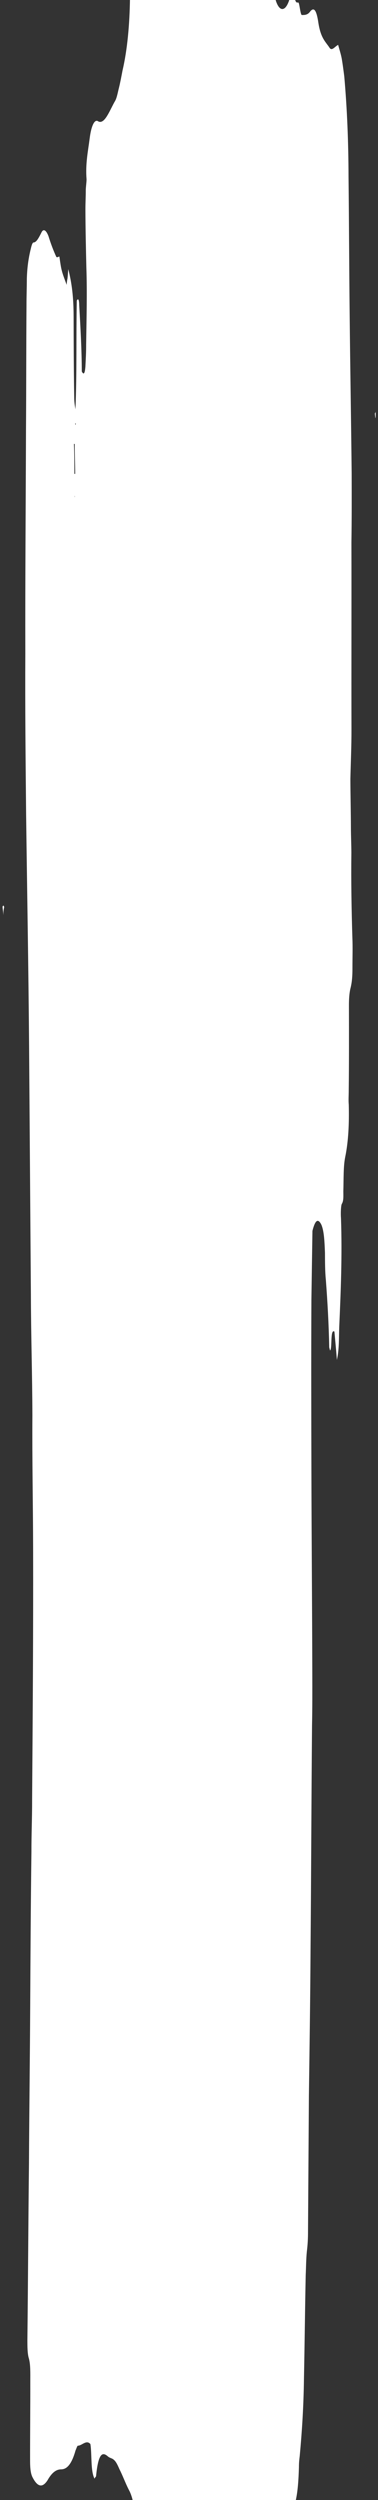 <svg width="145" height="959" viewBox="0 0 145 959" fill="none" xmlns="http://www.w3.org/2000/svg">
    <rect x="0" y="0" width="145" height="959" fill="#333333" stroke="none"/>
    <path d="M60.381 1031.71C59.921 1032.92 59.448 1028.69 58.992 1031.71C58.992 1031.71 58.684 1032.31 58.683 1031.71C58.213 1028.69 57.904 1028.69 57.138 1031.11C56.525 1032.92 55.906 1032.32 55.591 1029.9C55.119 1026.28 54.648 1022.66 53.868 1019.64C53.557 1018.43 53.397 1016.02 53.238 1014.2C52.909 1005.75 52.732 996.685 52.556 987.623C52.389 982.187 52.374 976.145 52.207 970.709C52.035 963.459 51.095 958.025 49.39 955.008C48.149 952.595 47.061 949.576 45.821 947.163C45.044 945.352 44.424 944.146 43.651 943.543C43.032 942.941 42.26 942.943 41.486 942.34C39.475 940.533 37.777 940.537 36.873 949.601C36.874 950.205 36.411 950.206 36.258 950.811C34.707 947.794 35.31 941.751 34.682 937.524C33.135 935.715 31.442 938.136 29.898 938.139C29.59 938.14 29.284 939.349 28.977 939.954C27.446 945.395 25.598 947.212 23.437 947.217C21.584 947.221 19.889 948.434 18.198 951.459C16.199 954.484 14.345 953.884 12.484 950.264C11.864 949.057 11.55 947.246 11.543 944.225C11.518 933.955 11.648 923.684 11.623 913.414C11.616 910.394 11.761 906.769 10.984 904.354C10.516 902.543 10.51 900.126 10.505 897.71C10.759 875.356 10.858 852.399 11.113 830.046C11.219 810.11 11.479 789.569 11.585 769.632C11.691 749.696 11.799 730.363 12.059 710.426C12.043 703.781 12.336 697.135 12.32 690.49C12.551 658.47 12.783 626.451 12.704 593.828C12.663 576.913 12.314 559.998 12.427 543.082C12.389 527.375 11.89 512.273 11.852 496.566C11.62 464.547 11.39 433.133 11.158 401.115C10.932 371.513 10.398 341.912 10.018 312.311C9.814 291.771 9.61 271.231 9.715 250.691C9.646 222.297 9.885 193.298 9.971 164.904C10.087 149.196 10.048 132.885 10.164 117.177C10.155 113.553 10.301 109.928 10.294 106.907C10.437 102.074 11.045 98.447 11.963 94.82C12.268 93.611 12.576 93.007 12.884 93.006C13.965 93.003 14.887 91.189 15.809 89.374C16.576 87.56 17.658 88.161 18.59 90.576C19.524 93.594 20.456 96.008 21.542 98.422C21.853 99.025 22.314 98.42 22.777 98.419C23.562 103.854 23.562 103.854 25.582 109.287C25.581 108.682 25.732 107.474 25.885 106.869C26.037 105.661 26.035 105.057 26.185 103.244C27.588 108.678 28.218 114.113 28.236 121.363C28.261 131.633 28.285 141.903 28.464 152.173C28.469 153.985 28.626 155.193 28.939 157.005C29.523 143.108 29.181 129.214 29.456 115.319C30.071 114.109 30.382 115.316 30.387 117.129C30.87 125.585 31.354 134.042 31.374 142.5C32.305 144.31 32.609 142.497 32.759 140.684C32.906 137.663 33.055 135.246 33.047 132.225C33.178 122.559 33.462 112.288 33.13 102.623C32.959 95.374 32.785 87.521 32.768 80.271C32.762 77.855 32.91 75.438 32.904 73.021C32.902 71.813 33.206 70 33.203 68.792C32.725 62.752 33.794 57.916 34.4 53.081C35.006 48.247 36.235 45.827 37.471 46.429C40.1 48.235 42.092 42.188 44.245 38.559C44.859 37.349 45.164 35.536 45.622 33.722C46.081 31.909 46.538 29.491 46.996 27.073C48.829 19.215 49.732 9.547 49.862 -0.723C49.856 -3.14 50.004 -5.557 50.153 -7.974C50.903 -17.037 52.589 -21.874 55.062 -20.672C56.299 -20.071 57.376 -21.282 58.608 -22.493C60.474 -17.06 62.788 -17.67 64.954 -15.863C65.418 -15.26 65.874 -18.282 66.343 -15.866C67.123 -12.243 67.737 -14.057 68.503 -16.476C69.433 -14.665 70.37 -10.439 71.594 -14.671C71.749 -14.671 71.903 -14.671 72.057 -14.672C73.144 -12.258 74.064 -14.677 74.832 -16.491C75.599 -18.305 76.211 -20.723 77.447 -20.122C77.762 -17.706 78.076 -15.29 78.391 -12.875C78.861 -9.855 79.479 -9.857 80.248 -11.067C81.17 -12.881 84.1 -14.097 84.875 -12.89C86.115 -10.477 87.35 -10.48 88.741 -9.879C89.822 -9.882 90.908 -7.468 91.983 -9.887C91.98 -11.095 92.131 -12.304 92.127 -14.116C92.281 -14.117 92.436 -14.117 92.59 -14.117C93.982 -12.912 94.767 -7.477 96.317 -5.064C96.777 -6.274 97.392 -7.483 98.006 -8.693C98.316 -8.09 98.629 -6.278 99.093 -6.279C100.482 -6.283 101.715 -6.89 103.105 -6.893C104.031 -6.895 104.496 -6.292 105.122 -2.669C106.374 4.577 109.154 5.175 110.841 0.338C111.454 -1.476 111.914 -2.685 112.214 -6.311C112.686 -2.687 113.005 1.541 114.238 0.934C114.393 0.933 114.547 0.933 114.703 1.537C115.015 2.744 115.331 5.764 115.794 5.763C116.874 5.76 117.955 5.758 118.878 4.547C120.263 2.732 121.345 3.333 122.13 8.768C123.071 14.807 124.926 16.011 126.476 18.424C127.405 19.63 128.481 17.815 129.715 17.208C130.182 19.019 130.804 20.83 131.117 22.642C131.43 24.453 131.745 26.869 132.06 29.285C133.171 41.969 133.664 54.654 133.697 67.945C133.893 85.464 133.937 103.588 134.134 121.107C134.336 141.043 134.694 161.582 134.897 181.518C134.919 190.58 134.939 199.038 134.807 208.1C134.865 232.265 134.769 256.43 134.826 279.991C134.84 286.032 134.548 292.678 134.408 298.72C134.423 304.761 134.593 311.406 134.608 317.447C134.615 320.468 134.778 324.092 134.785 327.113C134.657 337.988 134.838 348.862 135.173 359.735C135.336 363.359 135.192 367.589 135.2 371.213C135.208 374.234 135.059 376.651 134.448 379.069C133.989 380.882 133.84 383.299 133.846 385.716C133.872 396.59 133.899 407.464 133.77 418.339C133.775 420.151 133.625 421.964 133.784 423.776C133.955 431.025 133.663 437.671 132.442 443.715C131.679 447.342 131.845 452.175 131.703 457.008C131.707 458.82 131.866 460.632 131.097 461.842C130.79 462.447 130.642 465.468 130.801 467.28C131.299 481.778 130.715 495.675 130.13 508.967C129.986 513.196 130.15 517.425 129.234 521.656C128.915 517.428 128.599 514.408 128.282 510.784C126.581 509.58 127.526 517.431 126.601 518.037C126.445 517.434 126.29 516.83 126.29 516.83C126.113 507.768 125.63 499.312 124.992 490.855C124.676 487.836 124.666 483.607 124.658 480.586C124.494 476.358 124.329 472.129 123.243 469.715C122.002 467.302 120.923 467.908 119.853 472.14C119.719 480.598 119.586 489.66 119.454 498.722C119.352 520.471 119.404 542.22 119.458 564.572C119.521 590.55 119.737 615.923 119.799 641.9C119.815 648.545 119.831 655.191 119.693 661.836C119.453 690.231 119.368 719.229 119.128 747.624C119.019 766.352 118.756 785.081 118.492 803.809C118.38 821.329 118.266 838.245 118.154 855.765C118.162 858.786 118.013 861.203 117.71 863.62C117.409 866.641 117.416 869.662 117.269 872.683C116.992 885.974 116.87 899.265 116.593 912.557C116.464 922.827 115.87 932.495 114.967 942.163C114.815 943.372 114.664 944.58 114.668 946.393C114.525 951.226 114.228 956.06 113.311 959.687C113.005 960.896 113.012 963.916 112.862 965.729C112.559 968.146 112.101 969.96 111.645 972.982C109.938 969.361 108.239 968.761 106.704 972.389C105.927 970.579 105.46 968.768 104.839 967.561C104.065 966.354 103.136 965.148 102.215 967.567C101.909 968.776 101.448 969.381 100.985 969.383C100.058 969.385 99.601 971.802 99.145 974.824C98.992 975.429 98.685 976.033 98.534 977.242C97.913 976.035 97.293 974.829 96.672 973.622C95.743 972.416 95.127 973.021 94.517 976.044C94.06 978.461 93.758 981.483 93.457 984.504C92.7 990.547 90.853 992.968 89.454 988.742C88.832 986.931 88.364 985.12 87.744 983.914C86.968 982.103 86.04 981.501 85.265 980.295C84.042 985.131 84.519 991.171 84.377 996.004C83.762 997.214 83.451 996.006 83.293 994.799C82.979 992.383 82.666 990.571 81.895 991.177C81.742 991.782 81.588 991.782 81.589 992.386C81.439 994.199 81.6 996.615 80.673 996.617C80.21 996.618 79.899 995.411 79.585 993.599C79.427 991.787 79.266 989.371 78.495 989.373C77.877 989.375 77.571 990.584 77.269 993.001C76.521 1003.27 74.365 1005.09 72.053 1006.91C71.592 1007.51 70.973 1006.91 70.51 1006.91C69.584 1006.91 68.503 1006.92 68.04 1006.92C66.969 1011.15 66.203 1013.57 65.439 1016.59C63.91 1022.64 63.308 1029.28 64.1 1037.74C64.261 1040.15 64.421 1042.57 64.581 1044.99C64.583 1045.59 64.584 1046.19 64.433 1047.4C63.961 1043.78 63.489 1040.16 63.019 1037.14C62.55 1034.72 62.082 1032.91 61.613 1030.49C60.997 1031.1 60.69 1031.7 60.381 1031.71ZM28.536 181.775C28.69 181.774 28.69 181.774 28.845 181.774C28.836 178.149 28.673 174.525 28.663 170.296C28.508 170.296 28.508 170.296 28.354 170.297C28.517 173.921 28.527 178.15 28.536 181.775ZM28.798 162.442L28.954 163.046L29.107 162.441L28.798 162.442ZM28.712 190.836L28.711 190.232L28.556 190.233C28.709 189.628 28.556 190.233 28.712 190.836C28.711 190.232 28.711 190.232 28.712 190.836ZM144.107 159.747C144.105 159.143 144.104 158.539 144.102 157.935C143.949 158.539 143.795 158.54 143.795 158.54C143.796 159.144 143.952 159.748 143.954 160.352C143.954 160.352 144.108 160.351 144.107 159.747ZM1.613 347.975C1.613 347.975 1.458 347.371 1.303 347.371C1.149 347.372 0.842 347.977 0.996 347.976C0.997 348.581 1.153 349.184 1.312 350.996C1.308 349.184 1.46 348.579 1.613 347.975ZM60.381 1031.71C60.384 1032.91 60.388 1034.73 60.391 1035.93L60.546 1035.93C60.543 1034.73 60.384 1032.91 60.381 1031.71ZM55.004 -44.837L55.16 -44.233C55.313 -44.838 55.313 -44.838 55.311 -45.442C55.31 -46.046 55.155 -46.046 54.999 -46.649C55.155 -46.046 55.002 -45.441 55.004 -44.837Z" fill="white"/>
    </svg>
    